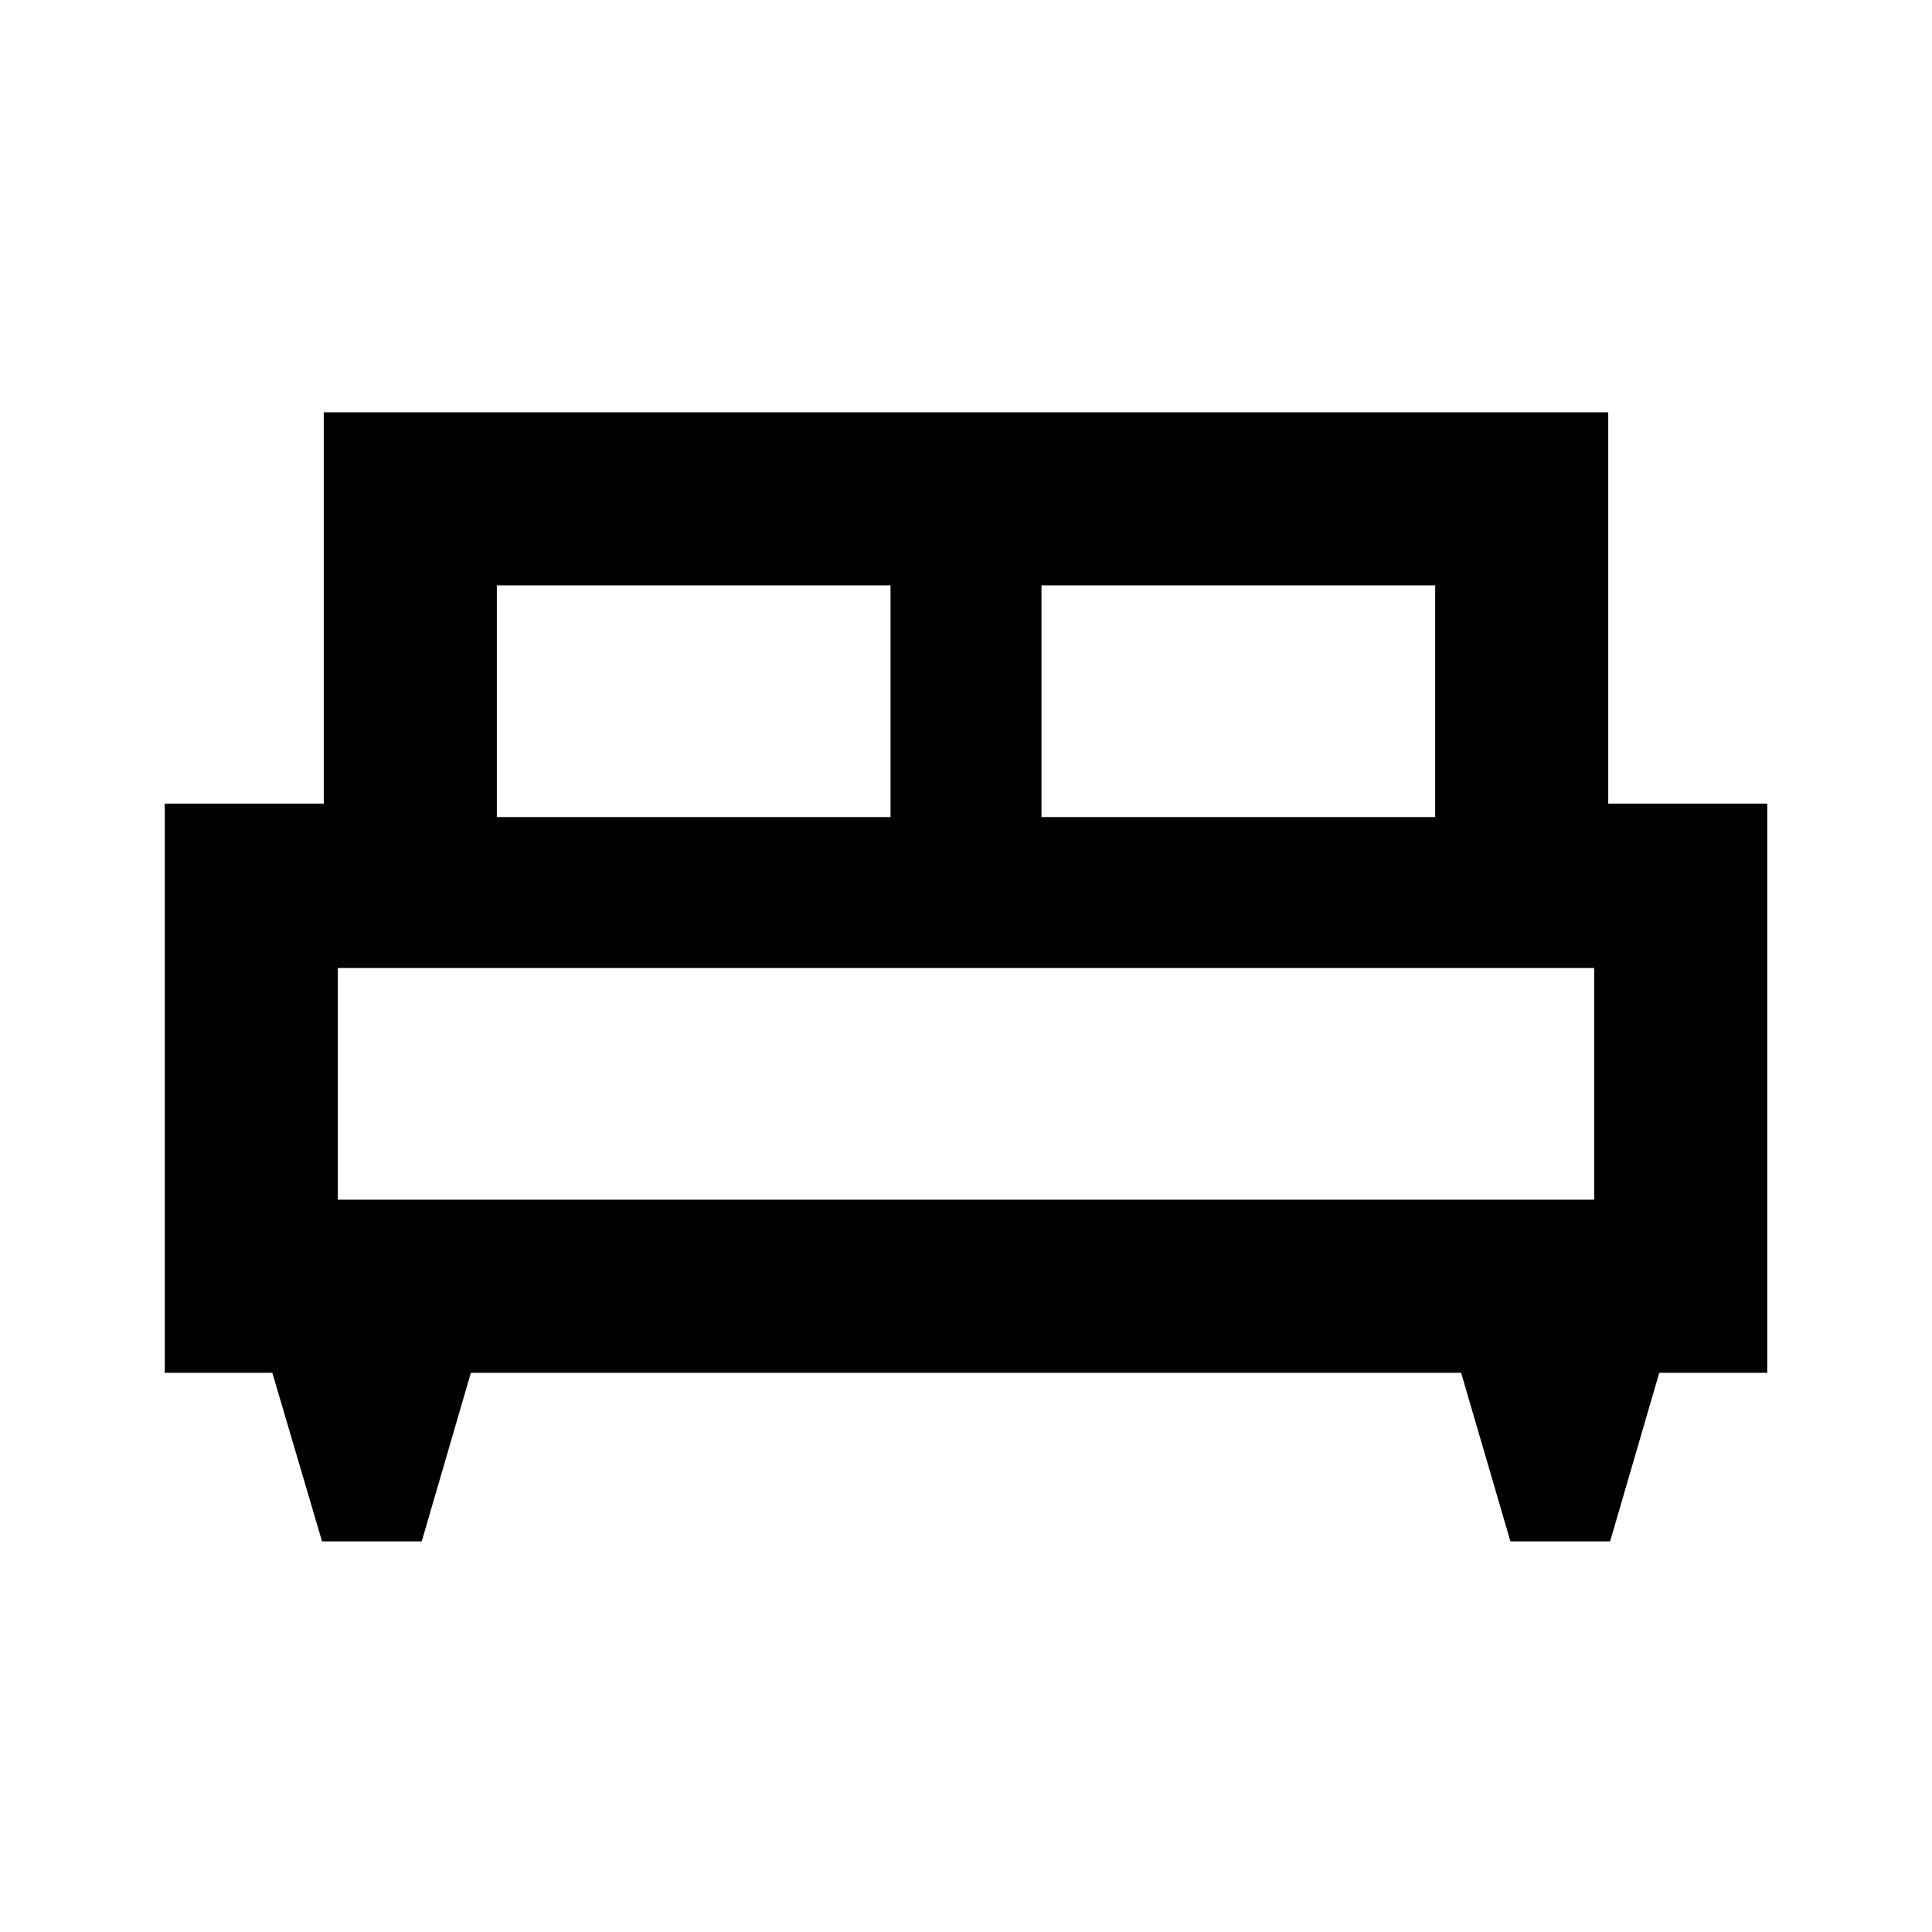 <svg xmlns="http://www.w3.org/2000/svg" height="24" viewBox="0 -960 960 960" width="24"><path d="M209.55-194.09h-49.53l-24.7-83.78H81.87V-560.7h79v-194.43h638.26v194.43h79v282.83h-53.65l-24.43 83.78h-49.53l-24.5-83.78H233.98l-24.43 83.78ZM517.5-554h195.63v-115.13H517.5V-554Zm-270.63 0H442.5v-115.13H246.87V-554Zm-79 190.13h624.26V-479H167.87v115.13Zm624.26 0H167.87h624.26Z"/></svg>